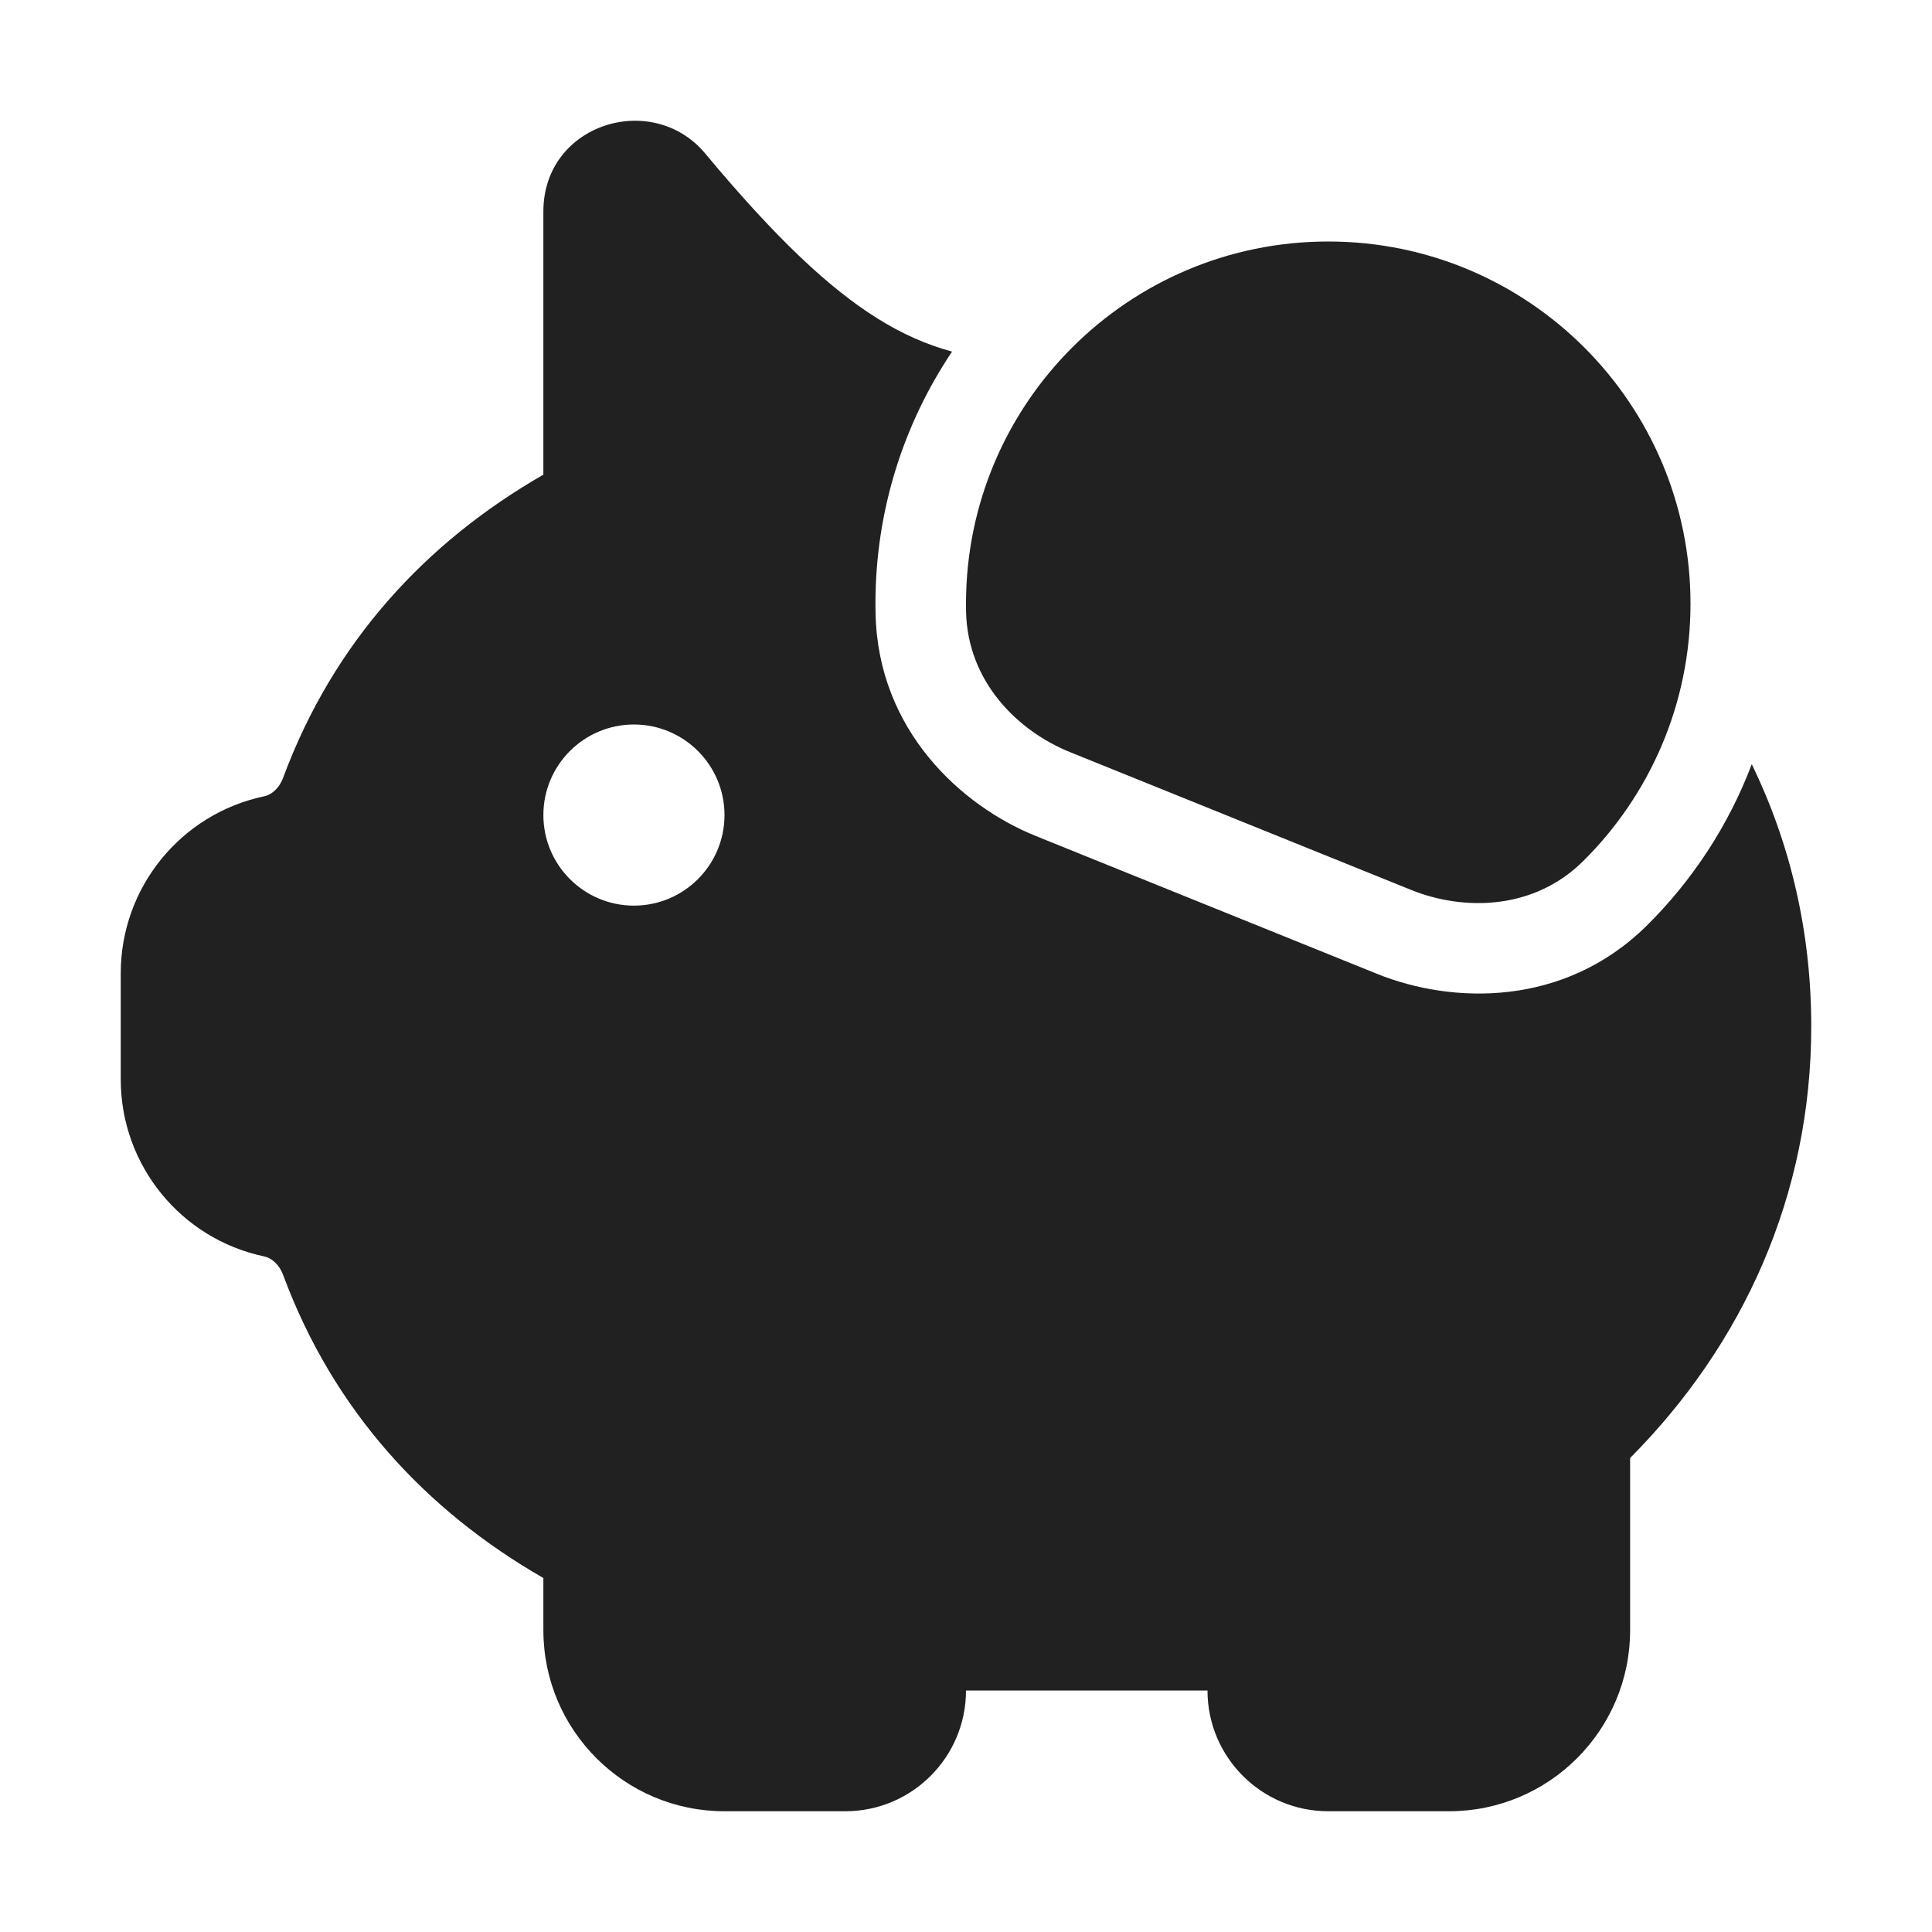 <svg width="32" height="32" viewBox="0 0 32 32" fill="none" xmlns="http://www.w3.org/2000/svg">
<path d="M9 3.503C9 2.046 10.807 1.494 11.681 2.543C12.856 3.954 13.736 4.773 14.515 5.263C14.935 5.528 15.34 5.706 15.769 5.824C14.968 7.018 14.5 8.454 14.5 10C14.5 10.055 14.501 10.111 14.502 10.165C14.544 12.097 15.919 13.347 17.157 13.847L22.811 16.131C24.049 16.631 25.905 16.688 27.278 15.329C28.033 14.581 28.631 13.671 29.015 12.657C29.648 13.961 30 15.42 30 17C30 19.809 28.863 22.275 27 24.149V27C27 28.657 25.657 30 24 30H22C20.895 30 20 29.104 20 28H16C16 29.104 15.105 30 14 30H12C10.343 30 9 28.657 9 27V26.137C7.051 25.018 5.523 23.364 4.691 21.121C4.619 20.928 4.484 20.833 4.379 20.811C2.993 20.52 2 19.296 2 17.879V16.119C2 14.702 2.993 13.479 4.38 13.188C4.485 13.166 4.619 13.071 4.691 12.878C5.523 10.636 7.051 8.981 9 7.862V3.503ZM10.5 15C11.328 15 12 14.328 12 13.5C12 12.672 11.328 12 10.5 12C9.672 12 9 12.672 9 13.5C9 14.328 9.672 15 10.5 15ZM16 10C16 6.686 18.686 4 22 4C25.314 4 28 6.686 28 10C28 11.667 27.319 13.177 26.222 14.263C25.396 15.082 24.23 15.087 23.373 14.74L17.719 12.456C16.861 12.109 16.027 11.296 16.001 10.133C16 10.089 16 10.044 16 10Z" fill="#212121"/>
</svg>
